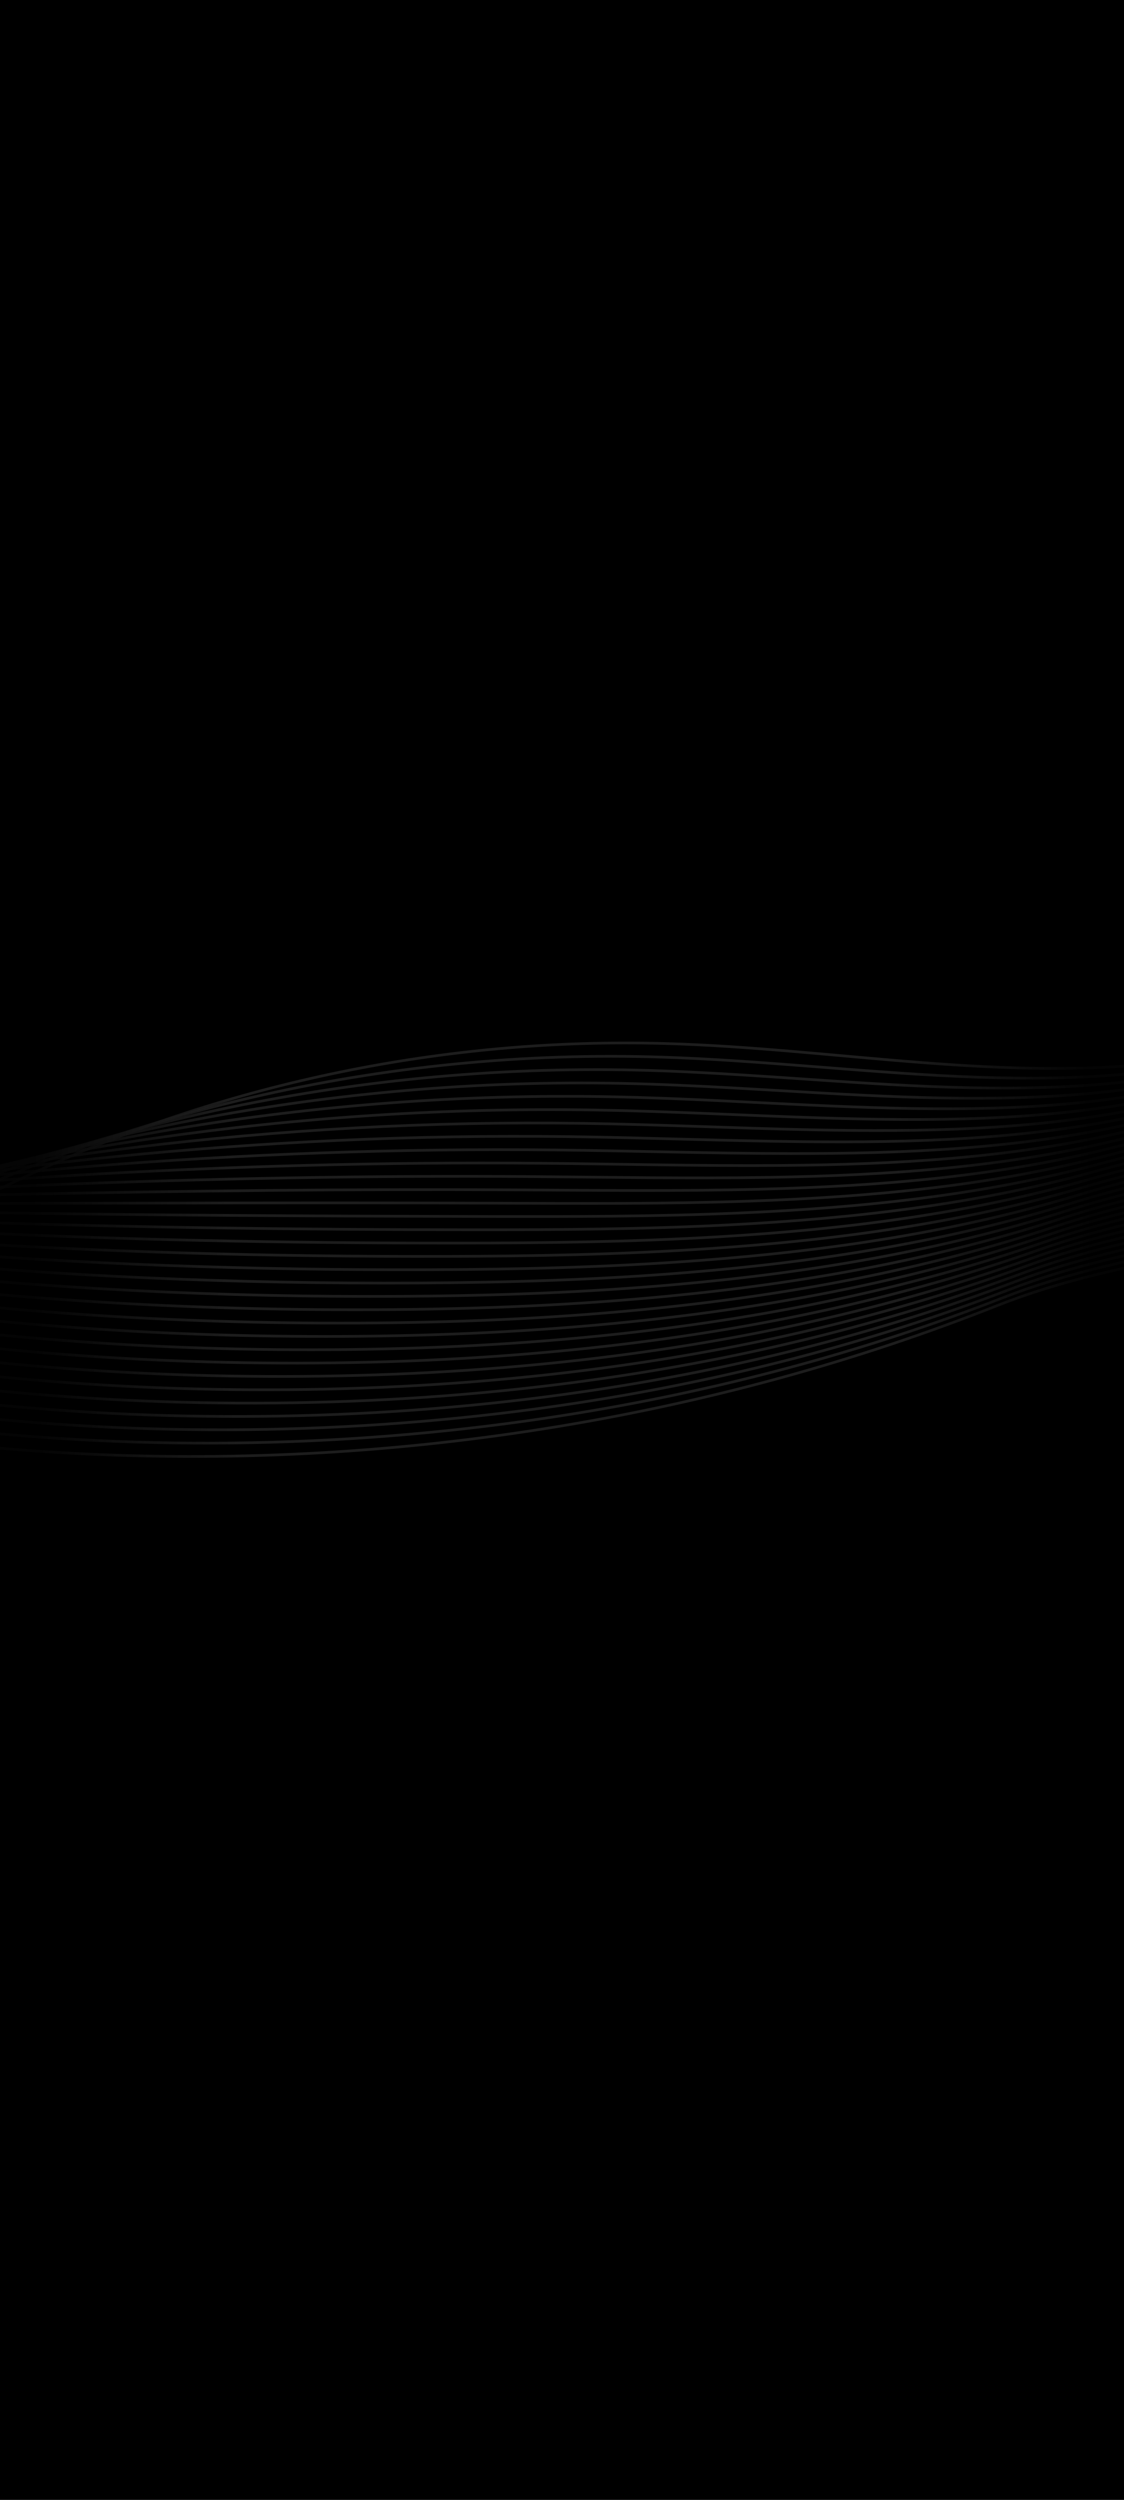 <svg width="414" height="920" viewBox="0 0 414 920" fill="none" xmlns="http://www.w3.org/2000/svg">
<rect width="414" height="920" fill="black"/>
<g clip-path="url(#clip0_78_251)">
<path d="M771 244.625C692.246 291.873 609.912 335.151 521.682 366.938C493.077 377.244 463.682 386.373 433.118 390.457C370.794 398.785 307.593 385.779 244.582 384.034C164.556 381.815 84.082 398.494 13.25 431.212C-40.046 455.832 -100.008 491.543 -160.298 500.505C-215.067 508.646 -273.985 464.35 -322.487 447.067C-372.165 429.367 -427.728 425.597 -480.193 434.702C-507.678 439.473 -534.412 447.774 -559.061 459.499C-582.633 470.713 -603.167 491.583 -631.111 475.181C-640.348 469.759 -646.733 461.404 -654.671 454.574C-682.259 430.842 -730.502 428.987 -760.341 450.514" stroke="white" stroke-opacity="0.8" stroke-miterlimit="10"/>
<path d="M767.526 246.107C690.564 293.989 609.076 337.721 521.332 369.391C492.116 379.954 462.098 388.806 430.999 393.364C393.472 398.819 355.555 396.797 317.516 393.921C291.549 391.959 265.526 389.597 239.529 388.936C188.172 387.635 136.634 393.267 87.498 405.128C58.767 412.065 30.865 421.137 4.272 432.254C-14.41 440.025 -33.836 449.027 -53.759 457.792C-81.779 470.083 -110.794 481.895 -140.276 489.458C-150.86 492.184 -161.501 494.363 -172.154 495.794C-216.191 501.687 -262.84 476.733 -304.801 458.376C-316.049 453.431 -326.96 448.96 -337.403 445.684C-380.328 432.094 -427.14 428.684 -472.449 434.603C-480.251 435.621 -488.01 436.915 -495.705 438.483C-523.145 444.072 -549.856 453.101 -574.721 465.232C-589.447 472.419 -603.106 483.116 -618.132 486.496C-627.384 488.578 -637.11 487.847 -647.929 481.901C-657.382 476.706 -664.128 468.679 -672.362 462.082C-700.941 439.151 -749.572 437.129 -780.269 458.379" stroke="white" stroke-opacity="0.8" stroke-miterlimit="10"/>
<path d="M764.052 247.585C688.882 296.105 608.241 340.287 520.979 371.84C491.147 382.664 460.511 391.239 428.877 396.264C390.868 402.223 352.385 400.768 313.746 398.292C287.362 396.604 260.902 394.439 234.468 393.831C182.254 392.623 129.857 397.765 79.905 408.559C50.7 414.868 22.342 423.126 -4.714 433.289C-23.764 440.372 -43.512 448.607 -63.728 456.588C-92.189 467.765 -121.602 478.428 -151.612 485.298C-162.367 487.781 -173.183 489.773 -184.025 491.08C-228.928 496.449 -276.484 472.7 -319.208 455.82C-330.635 451.263 -341.727 447.219 -352.33 444.303C-395.84 432.338 -442.762 430.366 -488.01 437.68C-495.796 438.934 -503.541 440.469 -511.225 442.264C-538.623 448.67 -565.311 458.426 -590.389 470.968C-605.248 478.402 -619.138 489.152 -634.445 492.699C-643.879 494.884 -653.768 494.263 -664.755 488.625C-674.431 483.657 -681.531 475.959 -690.061 469.593C-719.626 447.462 -768.652 445.274 -800.199 466.243" stroke="white" stroke-opacity="0.8" stroke-miterlimit="10"/>
<path d="M760.583 249.062C687.2 298.215 607.406 342.855 520.634 374.288C490.187 385.368 458.932 393.666 426.762 399.165C388.272 405.631 349.223 404.74 309.984 402.665C283.183 401.254 256.29 399.285 229.415 398.724C176.347 397.613 123.089 402.261 72.325 411.984C42.641 417.669 13.858 425.176 -13.692 434.318C-33.091 440.758 -53.185 448.178 -73.685 455.378C-102.59 465.441 -132.395 474.957 -162.932 481.13C-173.854 483.368 -184.852 485.173 -195.877 486.361C-241.649 491.206 -290.154 468.761 -333.599 453.256C-345.216 449.109 -356.472 445.452 -367.242 442.91C-411.306 432.507 -458.372 432.036 -503.552 440.748C-511.327 442.243 -519.056 444.011 -526.725 446.036C-554.077 453.26 -580.742 463.743 -606.033 476.695C-621.025 484.376 -635.143 495.18 -650.735 498.893C-660.351 501.185 -670.403 500.678 -681.561 495.336C-691.461 490.599 -698.914 483.225 -707.74 477.089C-738.296 455.759 -787.709 453.4 -820.114 474.096" stroke="white" stroke-opacity="0.8" stroke-miterlimit="10"/>
<path d="M757.11 250.544C685.519 300.331 606.571 345.424 520.285 376.744C489.223 388.085 457.365 396.159 424.644 402.071C385.687 409.108 346.061 408.718 306.219 407.046C279.003 405.908 251.674 404.14 224.363 403.63C170.436 402.615 116.32 406.773 64.74 415.424C34.582 420.482 5.343 427.195 -22.67 435.363C-42.438 441.129 -62.854 447.765 -83.646 454.188C-112.992 463.136 -143.195 471.504 -174.26 476.979C-185.353 478.975 -196.529 480.593 -207.736 481.657C-254.374 485.978 -303.794 464.768 -347.998 450.708C-359.797 446.954 -371.22 443.701 -382.157 441.532C-426.768 432.691 -473.982 433.722 -519.101 443.828C-526.865 445.559 -534.579 447.565 -542.232 449.82C-569.539 457.861 -596.185 469.072 -621.689 482.431C-636.813 490.359 -651.159 501.212 -667.036 505.096C-676.834 507.495 -687.054 507.101 -698.374 502.06C-708.503 497.552 -716.304 490.506 -725.427 484.6C-756.974 464.07 -806.778 461.545 -840.033 481.961" stroke="white" stroke-opacity="0.8" stroke-miterlimit="10"/>
<path d="M753.64 252.022C683.841 302.447 605.74 347.993 519.935 379.193C488.259 390.791 455.786 398.601 422.526 404.971C383.09 412.525 342.895 412.688 302.453 411.417C274.82 410.556 247.057 408.985 219.306 408.521C164.526 407.603 109.551 411.267 57.155 418.851C26.518 423.285 -3.172 429.197 -31.648 436.394C-51.78 441.482 -72.508 447.385 -93.608 452.98C-123.375 460.877 -154.003 467.967 -185.585 472.812C-196.852 474.54 -208.199 475.995 -219.596 476.936C-267.103 480.733 -317.43 460.754 -362.398 448.145C-374.375 444.785 -385.973 441.936 -397.077 440.141C-442.23 432.851 -489.596 435.393 -534.655 446.897C-542.403 448.869 -550.102 451.108 -557.748 453.594C-585.009 462.455 -611.636 474.394 -637.352 488.16C-652.61 496.334 -667.188 507.241 -683.345 511.292C-693.325 513.798 -703.712 513.517 -715.196 508.776C-725.552 504.499 -733.703 497.779 -743.121 492.104C-775.656 472.375 -825.85 469.682 -859.964 489.822" stroke="white" stroke-opacity="0.8" stroke-miterlimit="10"/>
<path d="M750.166 253.503C682.159 304.562 604.904 350.562 519.586 381.645C487.298 393.503 454.206 401.043 420.407 407.876C380.493 415.947 339.728 416.661 298.686 415.794C270.635 415.207 242.436 413.835 214.253 413.422C158.614 412.601 102.782 415.774 49.569 422.284C18.458 426.09 -11.692 431.205 -40.627 437.431C-61.127 441.842 -82.178 446.97 -103.566 451.778C-133.777 458.571 -164.801 464.494 -196.91 468.651C-208.344 470.132 -219.874 471.407 -231.452 472.221C-279.825 475.494 -331.06 456.746 -376.794 445.586C-388.95 442.62 -400.714 440.171 -411.993 438.756C-457.685 433.017 -505.208 437.071 -550.205 449.97C-557.942 452.179 -565.626 454.654 -573.256 457.367C-600.472 467.046 -627.077 479.711 -653.009 493.888C-668.399 502.31 -683.205 513.27 -699.647 517.487C-709.806 520.1 -720.371 519.936 -732.014 515.492C-742.602 511.448 -751.098 505.049 -760.809 499.604C-794.334 480.676 -844.92 477.813 -879.884 497.679" stroke="white" stroke-opacity="0.8" stroke-miterlimit="10"/>
<path d="M746.693 254.981C680.474 306.673 604.069 353.128 519.233 384.094C486.331 396.209 452.623 403.479 418.286 410.776C377.893 419.361 336.559 420.632 294.917 420.165C266.449 419.854 237.817 418.68 209.193 418.313C152.7 417.589 96.006 420.268 41.981 425.71C10.396 428.893 -20.214 433.207 -49.612 438.462C-70.484 442.196 -91.858 446.55 -113.534 450.574C-144.19 456.259 -175.604 461.017 -208.241 464.487C-219.842 465.722 -231.554 466.813 -243.319 467.503C-292.561 470.252 -344.695 452.732 -391.196 443.023C-403.53 440.447 -415.466 438.402 -426.916 437.365C-473.143 433.171 -520.829 438.742 -565.762 453.039C-573.487 455.485 -581.156 458.201 -588.771 461.14C-615.941 471.637 -642.527 485.03 -668.672 499.614C-684.195 508.282 -699.232 519.296 -715.955 523.68C-726.296 526.396 -737.036 526.356 -748.835 522.202C-759.658 518.392 -768.496 512.316 -778.503 507.101C-813.015 488.97 -863.992 485.944 -899.813 505.529" stroke="white" stroke-opacity="0.8" stroke-miterlimit="10"/>
<path d="M743.222 256.459C678.795 308.789 603.237 355.697 518.887 386.546C485.37 398.921 451.047 405.918 416.171 413.682C375.3 422.777 333.396 424.609 291.155 424.546C262.272 424.509 233.204 423.535 204.139 423.218C146.789 422.59 89.237 424.776 34.395 429.15C2.332 431.706 -28.737 435.216 -58.591 439.506C-79.835 442.559 -101.527 446.143 -123.493 449.379C-154.592 453.96 -186.398 457.554 -219.566 460.333C-231.338 461.321 -243.224 462.228 -255.175 462.795C-305.283 465.021 -358.317 448.725 -405.592 440.471C-418.105 438.285 -430.208 436.644 -441.828 435.983C-488.591 433.327 -536.436 440.424 -581.304 456.119C-589.015 458.805 -596.668 461.754 -604.276 464.924C-631.4 476.238 -657.967 490.358 -684.325 505.352C-699.98 514.268 -715.245 525.331 -732.253 529.886C-742.776 532.708 -753.694 532.792 -765.645 528.928C-776.704 525.355 -785.883 519.596 -796.186 514.615C-831.689 497.285 -883.057 494.092 -919.729 513.4" stroke="white" stroke-opacity="0.8" stroke-miterlimit="10"/>
<path d="M739.749 257.94C677.114 310.904 602.403 358.266 518.535 388.998C484.402 401.63 449.465 408.357 414.045 416.585C372.696 426.19 330.223 428.583 287.382 428.92C258.082 429.16 228.577 428.379 199.08 428.112C140.875 427.582 82.461 429.277 26.807 432.577C-5.731 434.508 -37.259 437.214 -67.573 440.541C-89.189 442.913 -111.203 445.726 -133.457 448.175C-165.001 451.648 -197.197 454.08 -230.897 456.169C-242.836 456.91 -254.905 457.634 -267.042 458.077C-318.018 459.779 -371.953 444.705 -419.999 437.912C-432.686 436.117 -444.963 434.875 -456.754 434.595C-504.045 433.474 -552.057 442.099 -596.865 459.189C-604.563 462.111 -612.202 465.298 -619.794 468.698C-646.873 480.829 -673.417 495.68 -699.991 511.081C-715.776 520.243 -731.276 531.361 -748.565 536.082C-759.27 539.011 -770.367 539.218 -782.473 535.645C-793.771 532.308 -803.289 526.87 -813.888 522.115C-850.378 505.586 -902.141 502.223 -939.667 521.254" stroke="white" stroke-opacity="0.8" stroke-miterlimit="10"/>
<path d="M736.279 259.418C675.435 313.016 601.571 360.835 518.189 391.447C483.441 404.34 447.889 410.792 411.93 419.487C370.099 429.604 327.064 432.556 283.615 433.294C253.898 433.808 223.96 433.227 194.022 433.01C134.959 432.576 75.688 433.778 19.218 436.01C-13.799 437.314 -45.786 439.213 -76.555 441.578C-98.544 443.267 -120.881 445.312 -143.424 446.977C-175.415 449.339 -207.999 450.614 -242.226 452.015C-254.333 452.509 -266.583 453.049 -278.902 453.37C-330.745 454.547 -385.575 440.691 -434.399 435.359C-447.265 433.954 -459.709 433.114 -471.675 433.214C-519.493 433.621 -567.672 443.78 -612.419 462.268C-620.106 465.431 -627.729 468.851 -635.307 472.481C-662.34 485.43 -688.865 501.008 -715.648 516.817C-731.566 526.226 -747.294 537.396 -764.867 542.284C-775.755 545.32 -787.03 545.654 -799.288 542.368C-810.825 539.271 -820.692 534.166 -831.576 529.625C-869.095 513.967 -921.206 510.367 -959.591 529.122" stroke="white" stroke-opacity="0.8" stroke-miterlimit="10"/>
<path d="M732.805 260.896C673.75 315.131 600.732 363.401 517.84 393.896C482.477 407.046 446.306 413.225 409.812 422.387C367.502 433.01 323.898 436.527 279.849 437.665C249.714 438.455 219.344 438.072 188.966 437.902C129.049 437.565 68.915 438.272 11.633 439.436C-21.858 440.117 -54.313 441.205 -85.534 442.609C-107.894 443.614 -130.554 444.888 -153.381 445.769C-185.817 447.02 -218.791 447.14 -253.55 447.848C-265.828 448.098 -278.253 448.452 -290.762 448.648C-343.473 449.302 -399.199 436.66 -448.798 432.793C-461.838 431.776 -474.453 431.335 -486.594 431.822C-534.94 433.751 -583.29 445.452 -627.972 465.334C-635.644 468.734 -643.252 472.394 -650.818 476.251C-677.806 490.018 -704.312 506.323 -731.308 522.542C-747.358 532.198 -763.318 543.419 -781.172 548.477C-792.238 551.62 -803.699 552.084 -816.106 549.077C-827.886 546.225 -838.086 541.433 -849.266 537.119C-887.772 522.262 -940.279 518.495 -979.514 536.972" stroke="white" stroke-opacity="0.8" stroke-miterlimit="10"/>
<path d="M729.333 262.378C672.069 317.247 599.898 365.974 517.487 396.353C481.514 409.762 444.724 415.664 407.691 425.297C364.903 436.427 320.729 440.505 276.08 442.046C245.532 443.11 214.725 442.927 183.91 442.807C123.135 442.567 62.144 442.783 4.045 442.877C-29.924 442.93 -62.838 443.21 -94.519 443.654C-117.251 443.975 -140.234 444.478 -163.349 444.575C-196.233 444.715 -229.595 443.681 -264.881 443.694C-277.326 443.698 -289.933 443.868 -302.624 443.945C-356.201 444.075 -412.823 432.644 -463.196 430.248C-476.411 429.618 -489.197 429.578 -501.509 430.448C-550.382 433.895 -598.899 447.141 -643.521 468.421C-651.182 472.061 -658.774 475.955 -666.329 480.042C-693.271 494.629 -719.754 511.659 -746.966 528.288C-763.15 538.191 -779.337 549.465 -797.476 554.69C-808.725 557.936 -820.372 558.534 -832.926 555.811C-844.945 553.205 -855.484 548.724 -866.96 544.64C-906.453 530.587 -959.351 526.647 -999.443 544.847" stroke="white" stroke-opacity="0.8" stroke-miterlimit="10"/>
<path d="M725.862 263.856C670.39 319.359 598.997 368.395 517.141 398.801C480.522 412.404 443.144 418.093 405.575 428.196C362.305 439.83 317.566 444.474 272.318 446.42C241.351 447.761 210.108 447.774 178.856 447.701C117.227 447.557 55.378 447.281 -3.537 446.303C-37.981 445.732 -71.358 445.195 -103.493 444.685C-126.598 444.318 -149.903 444.051 -173.304 443.37C-206.635 442.399 -240.381 440.21 -276.203 439.53C-288.814 439.29 -301.604 439.273 -314.481 439.226C-368.927 438.832 -426.441 428.609 -477.593 427.685C-490.982 427.442 -503.939 427.802 -516.425 429.056C-565.826 434.018 -614.51 448.812 -659.067 471.487C-666.717 475.364 -674.294 479.494 -681.834 483.812C-708.731 499.217 -735.195 516.973 -762.619 534.01C-778.936 544.159 -795.355 555.487 -813.774 560.879C-825.205 564.232 -837.034 564.963 -849.737 562.52C-861.999 560.161 -872.871 555.991 -884.64 552.137C-925.12 538.888 -978.412 534.777 -1019.36 552.701" stroke="white" stroke-opacity="0.8" stroke-miterlimit="10"/>
<path d="M722.388 265.334C668.709 321.475 598.162 370.962 516.788 401.25C479.554 415.11 441.561 420.522 403.453 431.096C359.701 443.234 314.396 448.445 268.548 450.791C237.164 452.406 205.487 452.619 173.796 452.596C111.309 452.546 48.601 451.782 -11.13 449.733C-46.052 448.535 -79.892 447.184 -112.48 445.719C-135.96 444.662 -159.584 443.631 -183.273 442.166C-217.053 440.081 -251.185 436.744 -287.538 435.366C-300.321 434.882 -313.285 434.682 -326.348 434.509C-381.66 433.591 -440.07 424.576 -492 425.123C-505.568 425.267 -518.692 426.027 -531.352 427.666C-581.285 434.135 -630.132 450.484 -674.629 474.557C-682.263 478.671 -689.825 483.038 -697.353 487.586C-724.204 503.808 -750.65 522.296 -778.287 539.739C-794.736 550.132 -811.383 561.513 -830.087 567.075C-841.7 570.535 -853.715 571.402 -866.562 569.237C-879.071 567.128 -890.27 563.261 -902.338 559.638C-943.805 547.189 -997.489 542.912 -1039.29 560.555" stroke="white" stroke-opacity="0.8" stroke-miterlimit="10"/>
<path d="M718.919 266.815C667.027 323.589 597.331 373.534 516.443 403.702C478.594 417.819 439.982 422.954 401.339 434.001C357.104 446.643 311.234 452.422 264.786 455.168C232.984 457.06 200.875 457.47 168.747 457.494C105.406 457.54 41.837 456.282 -18.711 453.166C-54.107 451.344 -88.411 449.176 -121.454 446.757C-145.306 445.012 -169.253 443.21 -193.231 440.965C-227.454 437.761 -261.978 433.281 -298.859 431.205C-311.808 430.478 -324.955 430.091 -338.2 429.794C-394.381 428.353 -453.683 420.538 -506.391 422.564C-520.134 423.091 -533.429 424.252 -546.264 426.281C-596.724 434.255 -645.742 452.162 -690.174 477.633C-697.797 481.987 -705.344 486.591 -712.857 491.366C-739.663 508.405 -766.085 527.62 -793.938 545.474C-810.521 556.114 -827.395 567.548 -846.384 573.277C-858.18 576.844 -870.381 577.851 -883.376 575.96C-896.127 574.101 -907.661 570.541 -920.025 567.148C-962.479 555.5 -1016.56 551.053 -1059.21 568.422" stroke="white" stroke-opacity="0.8" stroke-miterlimit="10"/>
<path d="M715.445 268.293C665.345 325.701 596.564 376.243 516.09 406.151C477.656 420.595 438.395 425.383 399.217 436.901C354.5 450.046 308.067 456.392 261.016 459.539C228.801 461.704 196.255 462.311 163.686 462.388C99.487 462.532 35.06 460.78 -26.299 456.593C-62.175 454.144 -96.937 451.157 -130.44 447.788C-154.664 445.349 -178.934 442.783 -203.196 439.76C-237.868 435.443 -272.778 429.814 -310.191 427.041C-323.307 426.07 -336.636 425.496 -350.067 425.076C-407.114 423.111 -467.312 416.498 -520.798 420.004C-534.716 420.919 -548.185 422.477 -561.187 424.892C-612.179 434.368 -661.36 453.837 -705.731 480.702C-713.339 485.293 -720.875 490.135 -728.376 495.139C-755.137 512.996 -781.54 532.939 -809.606 551.199C-826.321 562.086 -843.427 573.574 -862.693 579.47C-874.667 583.14 -887.058 584.291 -900.197 582.669C-913.192 581.064 -925.051 577.785 -937.72 574.645C-981.138 563.721 -1035.63 559.184 -1079.14 576.273" stroke="white" stroke-opacity="0.8" stroke-miterlimit="10"/>
<path d="M711.972 269.772C663.664 327.817 595.729 378.812 515.741 408.604C476.696 423.305 436.816 427.816 397.099 439.807C351.9 453.453 304.901 460.367 257.25 463.92C224.617 466.362 191.635 467.167 158.63 467.29C93.576 467.53 28.288 465.288 -33.888 460.03C-70.238 456.957 -105.464 453.15 -139.422 448.829C-164.018 445.699 -188.607 442.363 -213.161 438.563C-248.277 433.127 -283.579 426.354 -321.519 422.884C-334.802 421.67 -348.309 420.909 -361.927 420.365C-419.843 417.876 -480.937 412.458 -535.194 417.449C-549.289 418.747 -562.926 420.702 -576.103 423.508C-627.63 434.482 -676.971 455.515 -721.281 483.779C-728.877 488.61 -736.394 493.685 -743.884 498.917C-770.599 517.591 -796.979 538.261 -825.262 556.932C-842.11 568.066 -859.444 579.603 -878.995 585.669C-891.15 589.446 -903.728 590.741 -917.011 589.389C-930.249 588.041 -942.442 585.059 -955.407 582.149C-999.812 572.026 -1054.7 567.322 -1099.06 584.134" stroke="white" stroke-opacity="0.8" stroke-miterlimit="10"/>
<path d="M708.501 271.253C661.985 329.933 594.897 381.382 515.395 411.056C475.735 426.017 435.236 430.245 394.984 442.71C349.303 456.857 301.739 464.34 253.488 468.294C220.437 471.01 187.022 472.014 153.58 472.188C87.669 472.525 21.522 469.789 -41.466 463.463C-78.294 459.763 -113.975 455.135 -148.393 449.867C-173.361 446.043 -198.272 441.942 -223.112 437.361C-258.675 430.805 -294.364 422.894 -332.836 418.727C-346.29 417.269 -359.976 416.321 -373.779 415.654C-432.565 412.641 -494.555 408.417 -549.586 414.893C-563.856 416.572 -577.667 418.927 -591.015 422.124C-643.078 434.589 -692.578 457.194 -736.824 486.852C-744.409 491.92 -751.91 497.232 -759.385 502.694C-786.054 522.185 -812.416 543.586 -840.907 562.661C-857.888 574.041 -875.453 585.633 -895.285 591.865C-907.623 595.749 -920.382 597.19 -933.817 596.106C-947.298 595.018 -959.826 592.332 -973.086 589.653C-1018.48 580.327 -1073.76 575.456 -1118.97 591.995" stroke="white" stroke-opacity="0.8" stroke-miterlimit="10"/>
<path d="M705.027 272.731C660.303 332.045 594.061 383.947 515.041 413.505C474.766 428.723 433.645 432.67 392.857 445.613C346.694 460.26 298.565 468.314 249.714 472.668C216.246 475.661 182.398 476.862 148.516 477.083C81.75 477.516 14.742 474.29 -49.063 466.89C-86.365 462.565 -122.51 457.114 -157.383 450.898C-182.719 446.38 -207.957 441.512 -233.085 436.157C-269.093 428.483 -305.173 419.431 -344.172 414.563C-357.793 412.861 -371.661 411.727 -385.647 410.936C-445.298 407.4 -508.187 404.37 -563.993 412.334C-578.442 414.396 -592.42 417.149 -605.942 420.736C-658.544 434.692 -708.203 458.869 -752.385 489.925C-759.955 495.233 -767.445 500.782 -774.904 506.471C-801.528 526.783 -827.87 548.908 -856.574 568.393C-873.688 580.021 -891.481 591.665 -911.598 598.068C-924.118 602.058 -937.064 603.646 -950.643 602.829C-964.37 602.001 -977.228 599.609 -990.785 597.163C-1037.17 588.639 -1092.84 583.601 -1138.91 599.859" stroke="white" stroke-opacity="0.8" stroke-miterlimit="10"/>
<path d="M701.558 274.209C658.622 334.159 593.227 386.516 514.696 415.954C473.806 431.432 432.066 435.095 390.743 448.512C344.094 463.659 295.403 472.284 245.952 477.039C212.066 480.305 177.786 481.706 143.467 481.977C75.844 482.507 7.977 478.787 -56.64 470.319C-94.421 465.368 -131.021 459.095 -166.353 451.931C-192.061 446.72 -217.618 441.084 -243.038 434.952C-279.49 426.157 -315.961 415.967 -355.492 410.399C-369.284 408.457 -383.327 407.132 -397.502 406.218C-458.023 402.157 -521.812 400.319 -578.389 409.771C-593.012 412.214 -607.164 415.367 -620.854 419.347C-673.998 434.795 -723.81 460.543 -767.93 492.994C-775.489 498.539 -782.96 504.325 -790.412 510.244C-816.994 531.374 -843.31 554.225 -872.23 574.121C-889.473 585.996 -907.501 597.69 -927.899 604.263C-940.601 608.36 -953.733 610.099 -967.456 609.541C-981.427 608.978 -994.619 606.879 -1008.47 604.66C-1055.85 596.936 -1111.9 591.731 -1158.83 607.713" stroke="white" stroke-opacity="0.8" stroke-miterlimit="10"/>
<path d="M698.084 275.691C656.94 336.275 592.391 389.085 514.343 418.41C472.838 434.145 430.479 437.525 388.621 451.421C341.49 467.066 292.233 476.265 242.182 481.423C207.883 484.967 173.162 486.565 138.407 486.882C69.929 487.509 1.201 483.295 -64.233 473.759C-102.488 468.184 -139.547 461.084 -175.343 452.976C-201.419 447.071 -227.299 440.668 -253.007 433.758C-289.9 423.842 -326.77 412.514 -366.828 406.245C-380.787 404.06 -395.012 402.548 -409.37 401.511C-470.756 396.926 -535.449 396.276 -592.796 407.219C-607.597 410.045 -621.925 413.595 -635.781 417.966C-689.469 434.899 -739.432 462.225 -783.492 496.074C-791.039 501.859 -798.495 507.879 -805.932 514.028C-832.468 535.975 -858.765 559.554 -887.898 579.857C-905.273 591.979 -923.53 603.726 -944.212 610.466C-957.093 614.667 -970.41 616.559 -984.286 616.265C-998.495 615.965 -1012.03 614.156 -1026.17 612.171C-1074.54 605.248 -1130.98 599.876 -1178.76 615.578" stroke="white" stroke-opacity="0.8" stroke-miterlimit="10"/>
<path d="M694.611 277.169C655.259 338.387 591.556 391.655 513.994 420.859C471.878 436.854 428.896 439.951 386.503 454.321C338.886 470.463 289.071 480.236 238.417 485.794C203.7 489.611 168.546 491.406 133.35 491.776C64.015 492.501 -5.568 487.796 -71.817 477.186C-110.551 470.983 -148.066 463.059 -184.321 454.007C-210.766 447.404 -236.972 440.237 -262.969 432.553C-300.305 421.516 -337.566 409.054 -378.152 402.081C-392.282 399.656 -406.685 397.957 -421.229 396.796C-483.485 391.688 -549.077 392.222 -607.191 404.66C-622.171 407.867 -636.669 411.814 -650.697 416.578C-704.931 434.996 -755.042 463.9 -799.037 499.147C-806.569 505.169 -814.013 511.425 -821.435 517.805C-847.926 540.57 -874.204 564.876 -903.549 585.589C-921.058 597.958 -939.546 609.759 -960.509 616.665C-973.572 620.973 -987.072 623.018 -1001.1 622.985C-1015.55 622.951 -1029.41 621.433 -1043.85 619.675C-1093.21 613.552 -1150.05 608.01 -1198.68 623.438" stroke="white" stroke-opacity="0.8" stroke-miterlimit="10"/>
<path d="M691.141 278.647C653.58 340.502 590.725 394.22 513.645 423.308C470.914 439.56 427.279 442.299 384.385 457.22C336.247 473.779 285.905 484.203 234.651 490.165C199.516 494.259 163.929 496.251 128.297 496.668C58.108 497.488 -12.337 492.29 -79.402 480.612C-118.61 473.786 -156.581 465.034 -193.299 455.038C-220.112 447.738 -246.641 439.807 -272.926 431.346C-310.703 419.187 -348.378 405.661 -389.477 397.914C-403.781 395.268 -418.355 393.359 -433.085 392.075C-496.206 386.443 -562.706 388.164 -621.586 402.098C-636.745 405.684 -651.414 410.032 -665.612 415.187C-720.393 435.089 -770.656 465.571 -814.587 502.213C-822.107 508.472 -829.533 514.968 -836.947 521.575C-863.392 545.157 -889.647 570.194 -919.209 591.314C-936.85 603.93 -955.566 615.781 -976.814 622.858C-990.059 627.272 -1003.74 629.471 -1017.91 629.698C-1032.61 629.931 -1046.81 628.703 -1061.54 627.175C-1111.89 621.853 -1169.12 616.145 -1218.6 631.296" stroke="white" stroke-opacity="0.8" stroke-miterlimit="10"/>
<path d="M687.668 280.128C651.895 342.618 589.89 396.789 513.296 425.76C469.949 442.273 425.696 444.735 382.266 460.126C333.647 477.189 282.739 488.18 230.885 494.542C195.333 498.91 159.313 501.102 123.241 501.569C52.193 502.487 -19.109 496.798 -86.987 484.049C-126.674 476.595 -165.096 467.02 -202.277 456.079C-229.459 448.082 -256.291 439.343 -282.888 430.148C-321.079 416.808 -359.178 402.198 -400.801 393.757C-415.272 390.867 -430.029 388.772 -444.944 387.364C-508.935 381.208 -576.338 384.114 -635.986 399.542C-651.323 403.509 -666.166 408.254 -680.528 413.806C-735.859 435.189 -786.266 467.253 -830.136 505.293C-837.645 511.792 -845.056 518.522 -852.455 525.358C-878.854 549.758 -905.091 575.523 -934.865 597.05C-952.639 609.912 -971.583 621.817 -993.115 629.06C-1006.54 633.581 -1020.41 635.934 -1034.73 636.417C-1049.67 636.921 -1064.2 635.977 -1079.23 634.682C-1130.56 630.161 -1188.19 624.283 -1238.53 639.157" stroke="white" stroke-opacity="0.8" stroke-miterlimit="10"/>
<path d="M684.198 281.606C650.217 344.73 589.059 399.358 512.951 428.213C468.989 444.982 424.117 447.167 380.152 463.029C331.051 480.599 279.577 492.153 227.123 498.92C191.157 503.564 154.697 505.953 118.188 506.467C46.282 507.481 -25.878 501.299 -94.572 487.482C-134.733 479.405 -173.611 468.998 -211.259 457.117C-238.805 448.422 -265.964 438.923 -292.853 428.95C-331.488 414.493 -369.979 398.738 -412.133 389.599C-426.775 386.466 -441.71 384.184 -456.808 382.653C-521.664 375.973 -589.978 380.06 -650.389 396.986C-665.904 401.334 -680.922 406.475 -695.451 412.421C-751.336 435.286 -801.884 468.931 -845.693 508.366C-853.187 515.102 -860.586 522.069 -867.97 529.135C-894.324 554.353 -920.541 580.844 -950.525 602.782C-968.432 615.891 -987.607 627.849 -1009.42 635.26C-1023.03 639.887 -1037.08 642.396 -1051.55 643.137C-1066.72 643.914 -1081.6 643.254 -1096.93 642.186C-1149.25 638.466 -1207.26 632.42 -1258.45 647.017" stroke="white" stroke-opacity="0.8" stroke-miterlimit="10"/>
<path d="M680.724 283.084C648.536 346.845 588.224 401.924 512.598 430.662C468.021 447.691 422.53 449.596 378.03 465.932C328.446 484.006 276.407 496.127 223.353 503.294C186.97 508.215 150.077 510.801 113.132 511.365C40.372 512.476 -32.65 505.8 -102.157 490.912C-142.796 482.207 -182.126 470.977 -220.237 458.151C-248.151 448.759 -275.633 438.502 -302.81 427.745C-341.886 412.174 -380.775 395.271 -423.453 385.439C-438.263 382.062 -453.379 379.593 -468.663 377.938C-534.389 370.735 -603.61 376.006 -664.78 394.427C-680.478 399.155 -695.667 404.693 -710.363 411.033C-766.802 435.376 -817.49 470.606 -861.239 511.438C-868.722 518.415 -876.102 525.615 -883.474 532.912C-909.782 558.95 -935.977 586.166 -966.176 608.514C-984.216 621.87 -1003.62 633.878 -1025.72 641.459C-1039.51 646.19 -1053.73 648.863 -1068.36 649.857C-1083.77 650.904 -1098.98 650.527 -1114.61 649.693C-1167.92 646.774 -1226.32 640.561 -1278.37 654.878" stroke="white" stroke-opacity="0.8" stroke-miterlimit="10"/>
<path d="M677.251 284.565C646.854 348.96 587.388 404.496 512.248 433.113C467.057 450.4 420.947 452.028 375.912 468.834C325.846 487.412 273.24 500.1 219.584 507.668C182.782 512.863 145.457 515.649 108.071 516.262C34.453 517.467 -39.427 510.303 -109.75 494.345C-150.864 485.016 -190.622 472.901 -229.223 459.192C-257.483 449.062 -285.31 438.085 -312.78 426.547C-352.299 409.861 -391.58 391.807 -434.789 381.281C-449.769 377.661 -465.061 375.005 -480.531 373.226C-547.122 365.499 -617.296 371.855 -679.188 391.874C-695.075 396.956 -710.427 402.918 -725.29 409.651C-782.288 435.476 -833.116 472.287 -876.796 514.514C-884.268 521.728 -891.632 529.168 -898.993 536.692C-925.256 563.547 -951.432 591.491 -981.844 614.246C-1000.02 627.845 -1019.65 639.91 -1042.03 647.657C-1056 652.495 -1070.41 655.325 -1085.19 656.576C-1100.84 657.901 -1116.39 657.804 -1132.31 657.2C-1186.61 655.081 -1245.4 648.698 -1298.31 662.742" stroke="white" stroke-opacity="0.8" stroke-miterlimit="10"/>
<path d="M673.781 286.044C645.172 351.073 586.554 407.062 511.899 435.563C466.097 453.11 419.364 454.461 373.794 471.737C323.246 490.819 270.075 504.071 215.818 512.042C178.599 517.514 140.841 520.497 103.015 521.158C28.543 522.459 -46.199 514.802 -117.338 497.775C-158.927 487.819 -199.141 474.89 -238.205 460.226C-266.833 449.406 -294.982 437.662 -322.741 425.347C-362.701 407.546 -402.38 388.345 -446.117 377.121C-461.264 373.254 -476.738 370.414 -492.39 368.512C-559.85 360.261 -630.929 367.818 -693.587 389.316C-709.653 394.784 -725.195 401.113 -740.205 408.264C-797.825 435.466 -848.726 473.963 -892.346 517.588C-899.802 525.041 -907.155 532.715 -914.501 540.466C-940.718 568.139 -966.871 596.813 -997.5 619.975C-1015.81 633.822 -1035.67 645.94 -1058.33 653.854C-1072.48 658.799 -1087.07 661.788 -1102 663.29C-1117.88 664.888 -1133.78 665.071 -1149.99 664.698C-1205.28 663.38 -1264.47 656.83 -1318.23 670.597" stroke="white" stroke-opacity="0.8" stroke-miterlimit="10"/>
<path d="M670.307 287.522C643.49 353.188 585.717 409.629 511.549 438.012C465.132 455.816 417.78 456.89 371.67 474.637C320.64 494.226 266.908 508.042 212.047 516.414C174.414 522.159 136.216 525.339 97.957 526.053C22.627 527.451 -52.973 519.3 -124.924 501.202C-166.991 490.622 -207.661 476.876 -247.184 461.258C-276.18 449.75 -304.656 437.238 -332.703 424.139C-373.107 405.224 -413.177 384.875 -457.442 372.954C-472.76 368.843 -488.412 365.817 -504.251 363.792C-572.577 355.017 -644.562 363.778 -707.987 386.75C-724.231 392.602 -739.948 399.332 -755.126 406.873C-813.289 435.587 -864.341 475.631 -907.9 520.654C-915.345 528.345 -922.679 536.256 -930.014 544.237C-956.185 572.727 -982.319 602.128 -1013.16 625.701C-1031.6 639.794 -1051.69 651.962 -1074.64 660.047C-1088.97 665.098 -1103.73 668.248 -1118.82 670.003C-1134.94 671.878 -1151.17 672.342 -1167.68 672.198C-1223.96 671.678 -1283.54 664.965 -1338.15 678.451" stroke="white" stroke-opacity="0.8" stroke-miterlimit="10"/>
<path d="M666.837 289.003C641.811 355.303 584.886 412.201 511.2 440.468C464.167 458.531 416.197 459.326 369.552 477.543C318.04 497.635 263.741 512.019 208.281 520.794C170.231 526.816 131.6 530.193 92.9 530.954C16.716 532.448 -59.742 523.807 -132.513 504.639C-175.054 493.431 -216.184 478.871 -256.17 462.298C-285.534 450.1 -314.333 436.821 -342.673 422.941C-383.517 402.912 -423.986 381.411 -468.778 368.796C-484.263 364.442 -500.094 361.232 -516.118 359.08C-585.313 349.781 -658.202 359.747 -722.394 384.197C-738.817 390.437 -754.704 397.567 -770.053 405.491C-828.763 435.716 -879.963 477.313 -923.461 523.733C-930.895 531.661 -938.214 539.809 -945.533 548.02C-971.659 577.328 -997.774 607.456 -1028.83 631.436C-1047.4 645.776 -1067.72 657.998 -1090.95 666.249C-1105.47 671.407 -1120.4 674.744 -1135.65 676.726C-1152 678.904 -1168.58 679.618 -1185.39 679.709C-1242.65 679.989 -1302.62 673.109 -1358.09 686.318" stroke="white" stroke-opacity="0.8" stroke-miterlimit="10"/>
<path d="M663.363 290.482C640.13 357.416 584.051 414.767 510.851 442.917C463.203 461.238 414.618 461.755 367.434 480.446C315.44 501.042 260.576 515.993 204.516 525.169C90.327 543.86 -29.132 538.588 -140.098 508.069C-214.741 487.539 -285.052 456.343 -352.63 421.737C-393.918 400.593 -434.778 377.945 -480.098 364.632C-563.416 340.159 -656.797 349.715 -736.785 381.635C-816.773 413.556 -884.196 466.463 -939.003 526.803C-988.742 581.559 -1033.42 646.007 -1107.24 672.445C-1191.68 702.681 -1289.79 673.917 -1378 694.173" stroke="white" stroke-opacity="0.8" stroke-miterlimit="10"/>
</g>
<rect width="414" height="920" fill="url(#paint0_radial_78_251)"/>
<defs>
<radialGradient id="paint0_radial_78_251" cx="0" cy="0" r="1" gradientUnits="userSpaceOnUse" gradientTransform="translate(207 460) rotate(90) scale(501 225.45)">
<stop offset="0.55" stop-opacity="0.86"/>
<stop offset="0.863" stop-opacity="0.98"/>
</radialGradient>
<clipPath id="clip0_78_251">
<rect width="414" height="469" fill="white" transform="translate(0 225)"/>
</clipPath>
</defs>
</svg>
